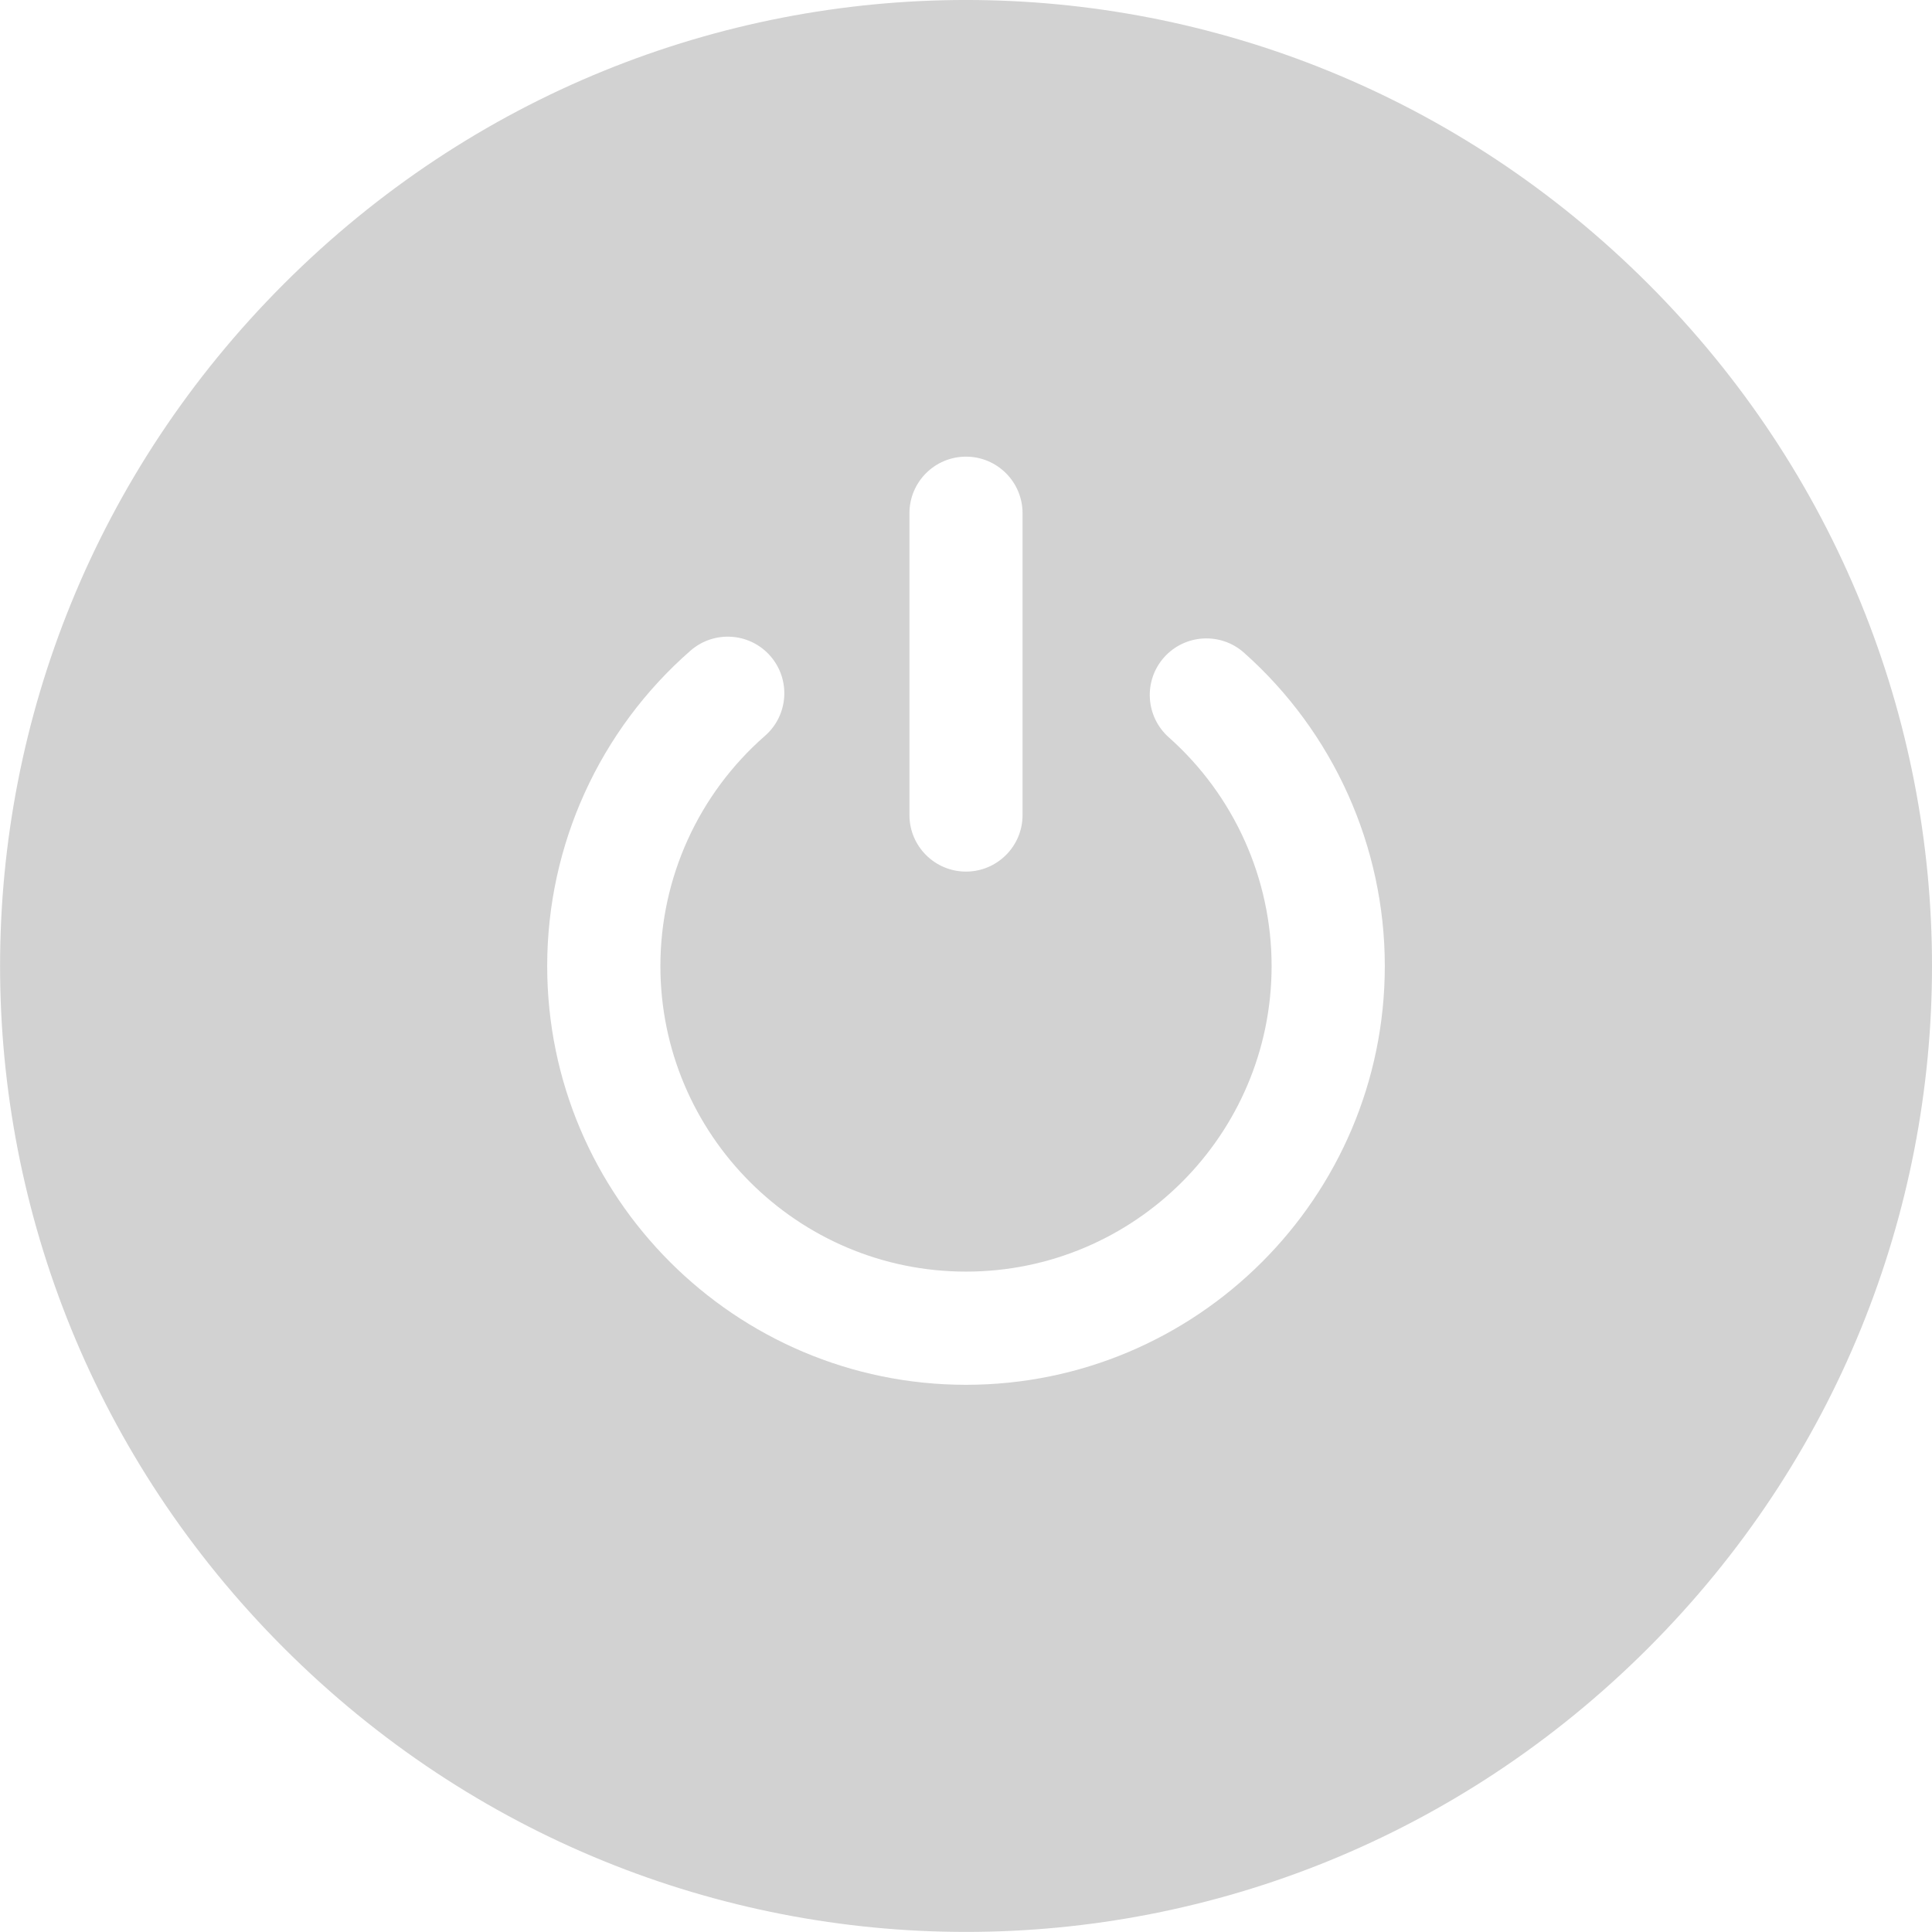 <svg xmlns="http://www.w3.org/2000/svg" width="22" height="22" viewBox="0 0 22 22">
  <path fill="rgb(210,210,210)" fill-rule="evenodd" d="M18.768 3.232c-4.309-4.309-11.225-4.31-15.535 0-4.309 4.309-4.31 11.225 0 15.535 4.309 4.309 11.225 4.31 15.535 0 4.309-4.309 4.31-11.225 0-15.535zm-8.412 2.612c0-.356.289-.644.644-.644.356 0 .644.289.644.644v3.437c0 .356-.289.644-.644.644-.356 0-.644-.289-.644-.644V5.845zM6.231 11c0 2.629 2.139 4.769 4.769 4.769 2.63 0 4.769-2.139 4.769-4.769 0-1.362-.585-2.663-1.604-3.568-.266-.236-.673-.212-.91.054-.236.266-.212.673.054.91.744.661 1.171 1.61 1.171 2.604 0 1.919-1.561 3.48-3.48 3.48-1.919 0-3.48-1.561-3.48-3.48 0-1.004.434-1.959 1.191-2.621.268-.234.295-.641.061-.909-.234-.268-.641-.295-.909-.061C6.826 8.315 6.231 9.624 6.231 11z"/>
</svg>
